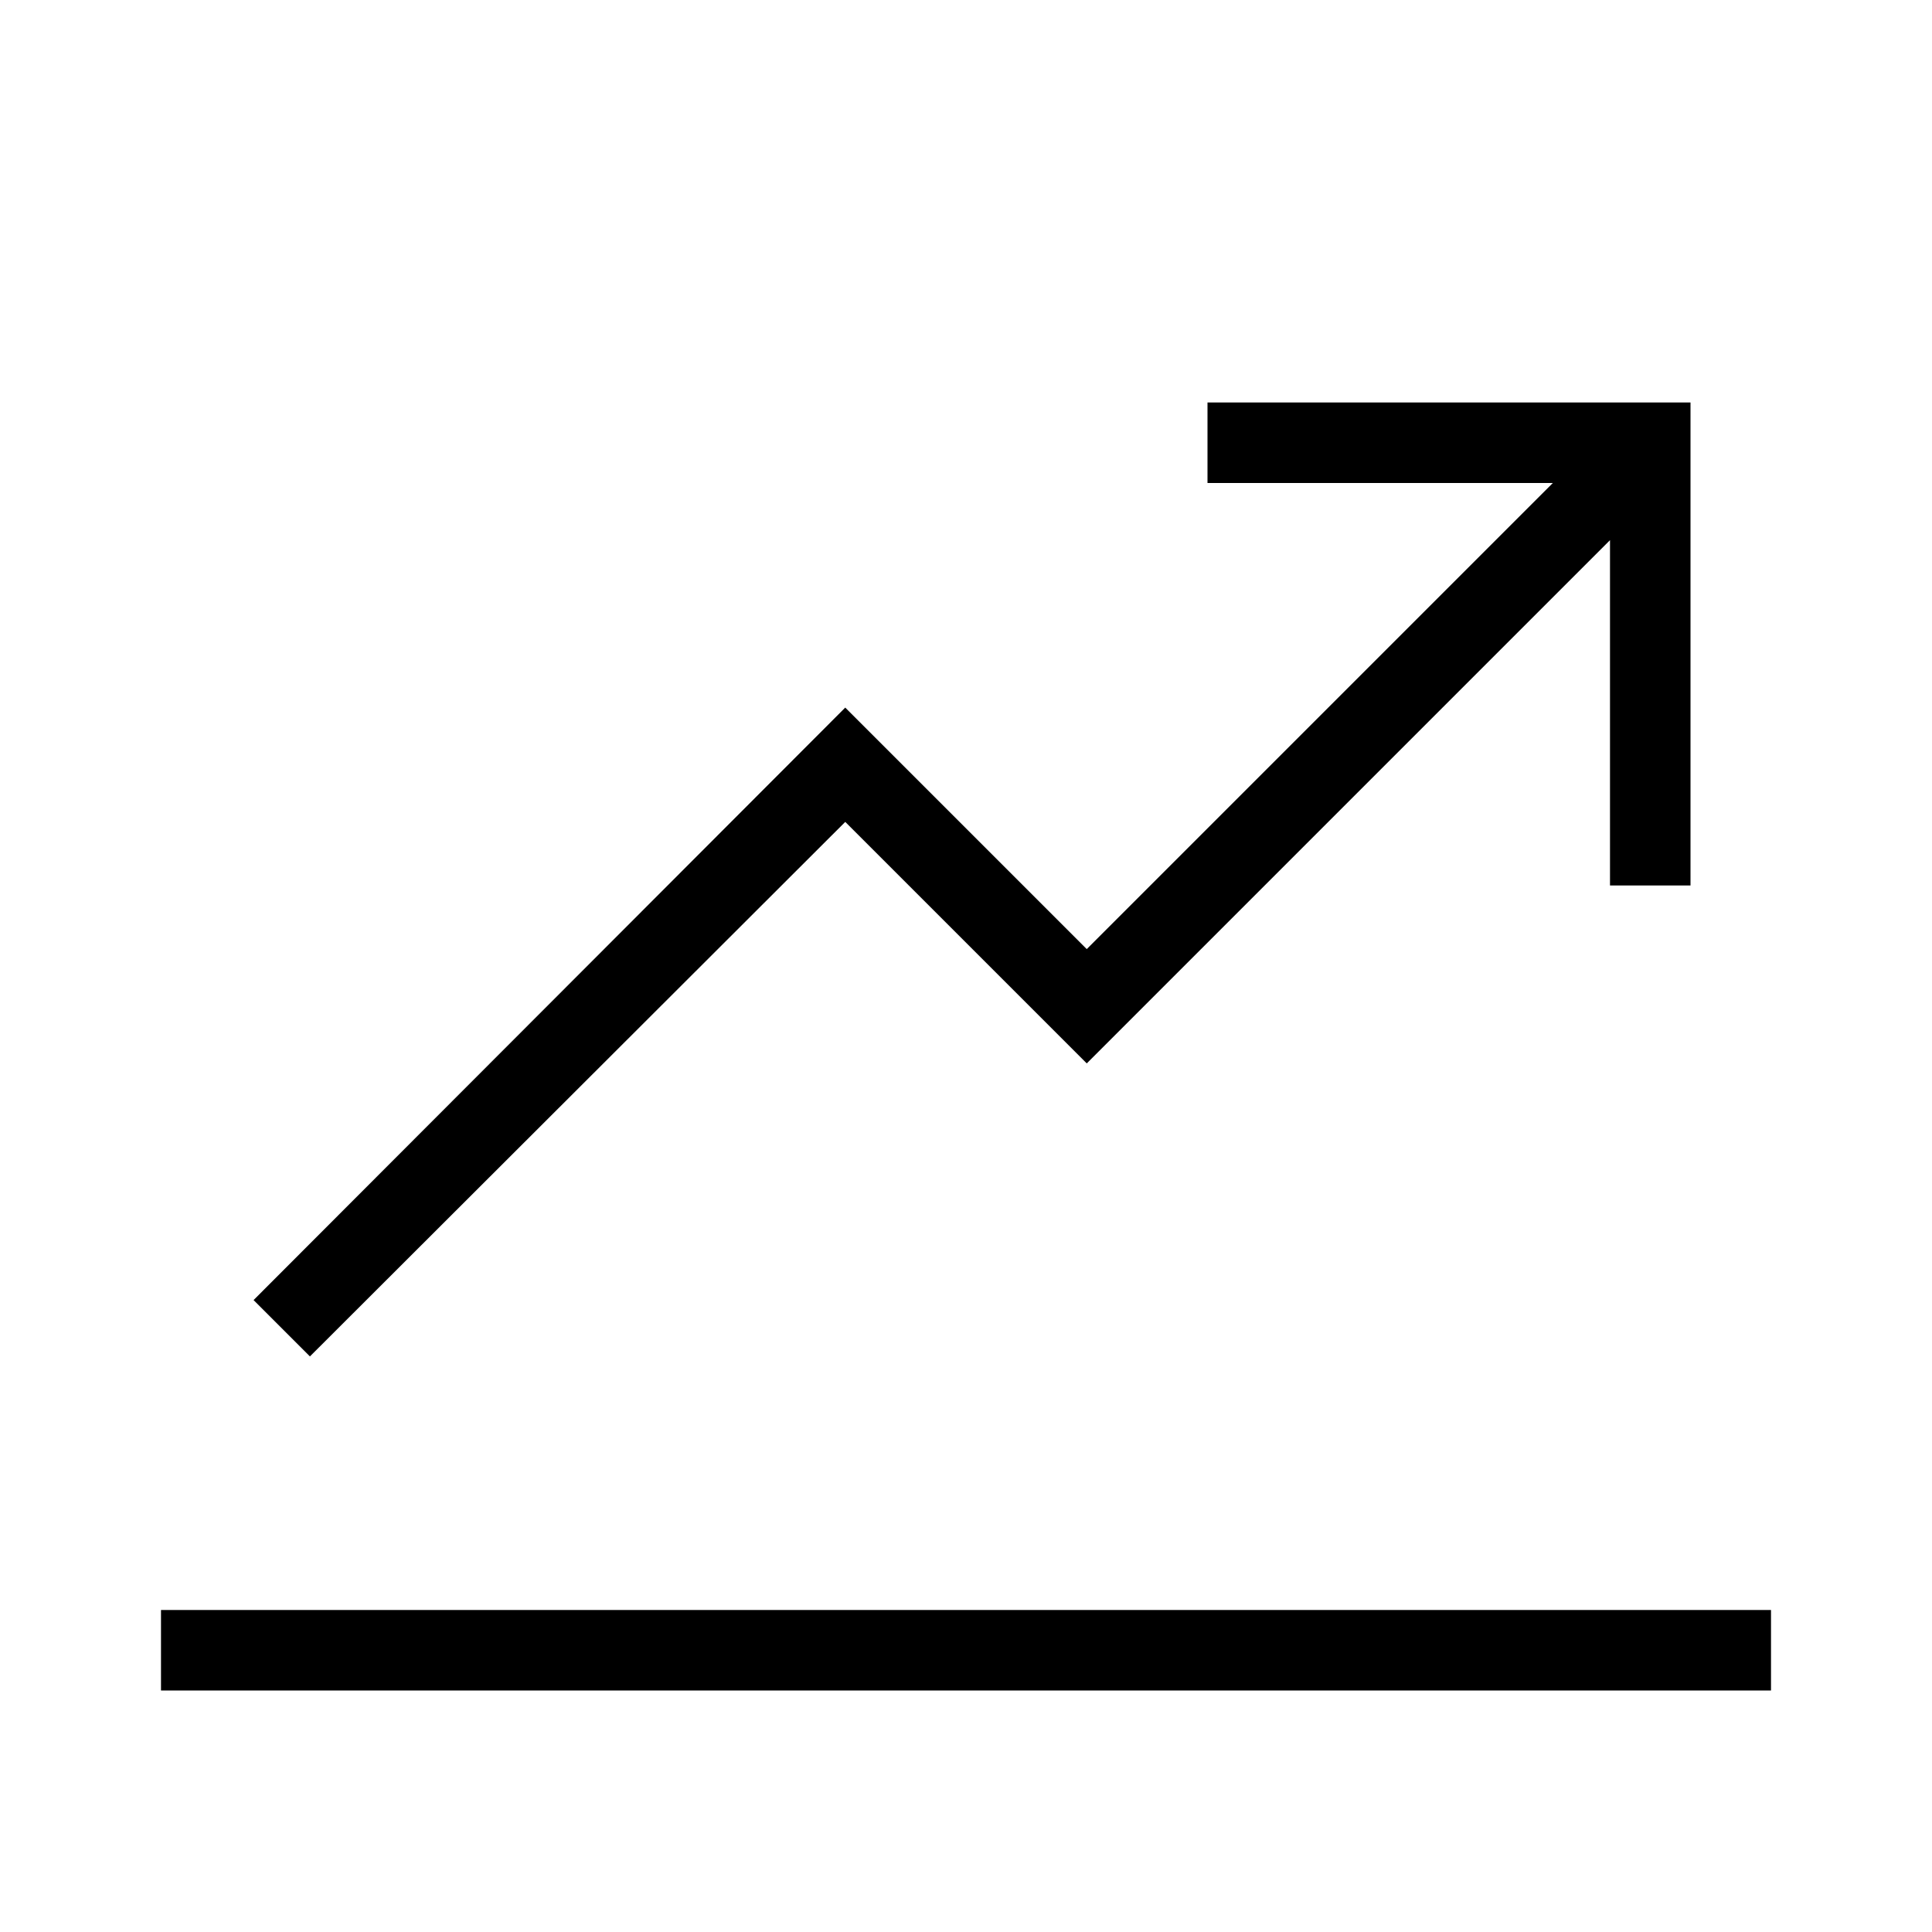 <svg id="artwork" xmlns="http://www.w3.org/2000/svg" viewBox="0 0 24 24"><defs><style>.cls-1{fill:none;}</style></defs><title>exchange-rate</title><polygon points="15 5 15 6 19.29 6 13.5 11.79 10.5 8.79 3.15 16.15 3.85 16.85 10.5 10.21 13.5 13.21 20 6.71 20 11 21 11 21 5 15 5"/><rect x="2" y="20" width="20" height="1"/><polyline class="cls-1" points="24 24 0 24 0 0"/></svg>